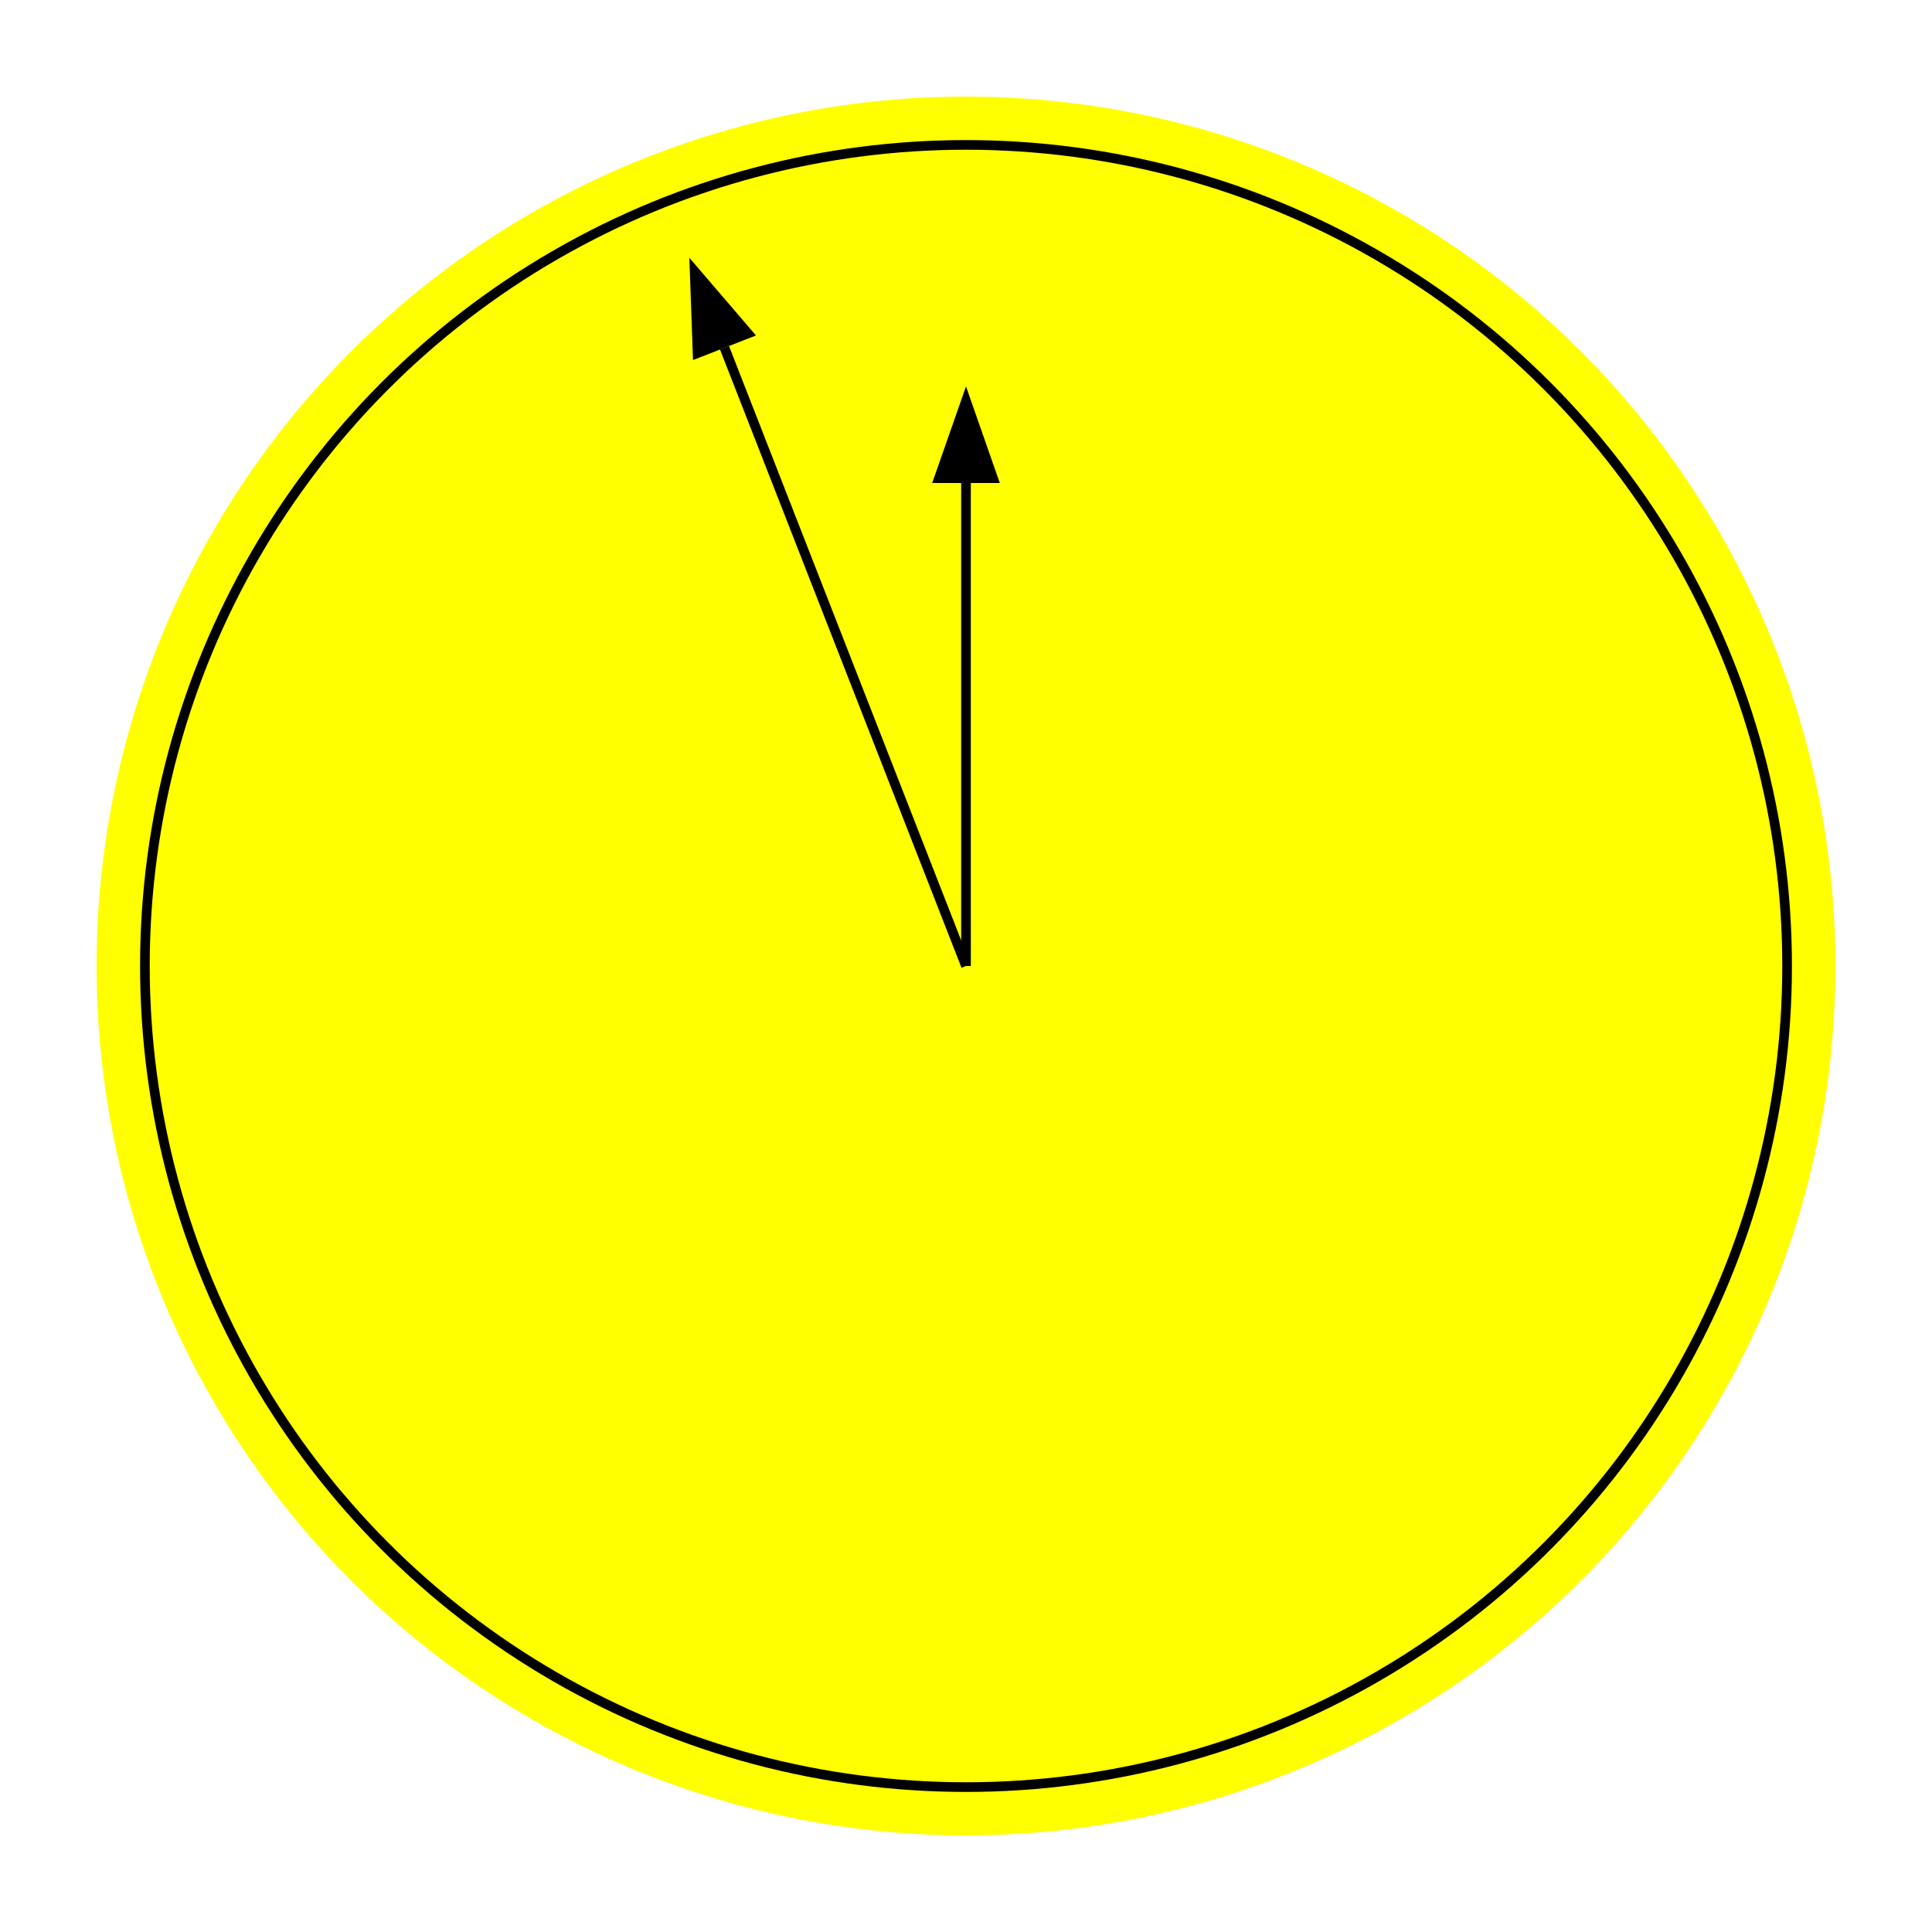 <svg version="1.1" xmlns:xlink="http://www.w3.org/1999/xlink" xmlns="http://www.w3.org/2000/svg" viewBox="0 0 200 200">
  <circle cx="100" cy="100" r="90" stroke-width="0" fill="yellow" />
  <circle cx="100" cy="100" r="85" stroke="black" stroke-width="1" fill="yellow" />
  <defs>
    <marker id="arrowhead1" markerWidth="10" markerHeight="7" refX="0" refY="3.5" orient="auto">
      <polygon points="0 0, 10 3.5, 0 7" />
    </marker>
  </defs>
  <line x1="50%" y1="50%" x2="50%" y2="25%" stroke="#000" 
  stroke-width="1" marker-end="url(#arrowhead1)" />

  <line x1="50%" y1="50%" x2="37.5%" y2="18%" stroke="#000" stroke-width="1" marker-end="url(#arrowhead1)" />
</svg>
